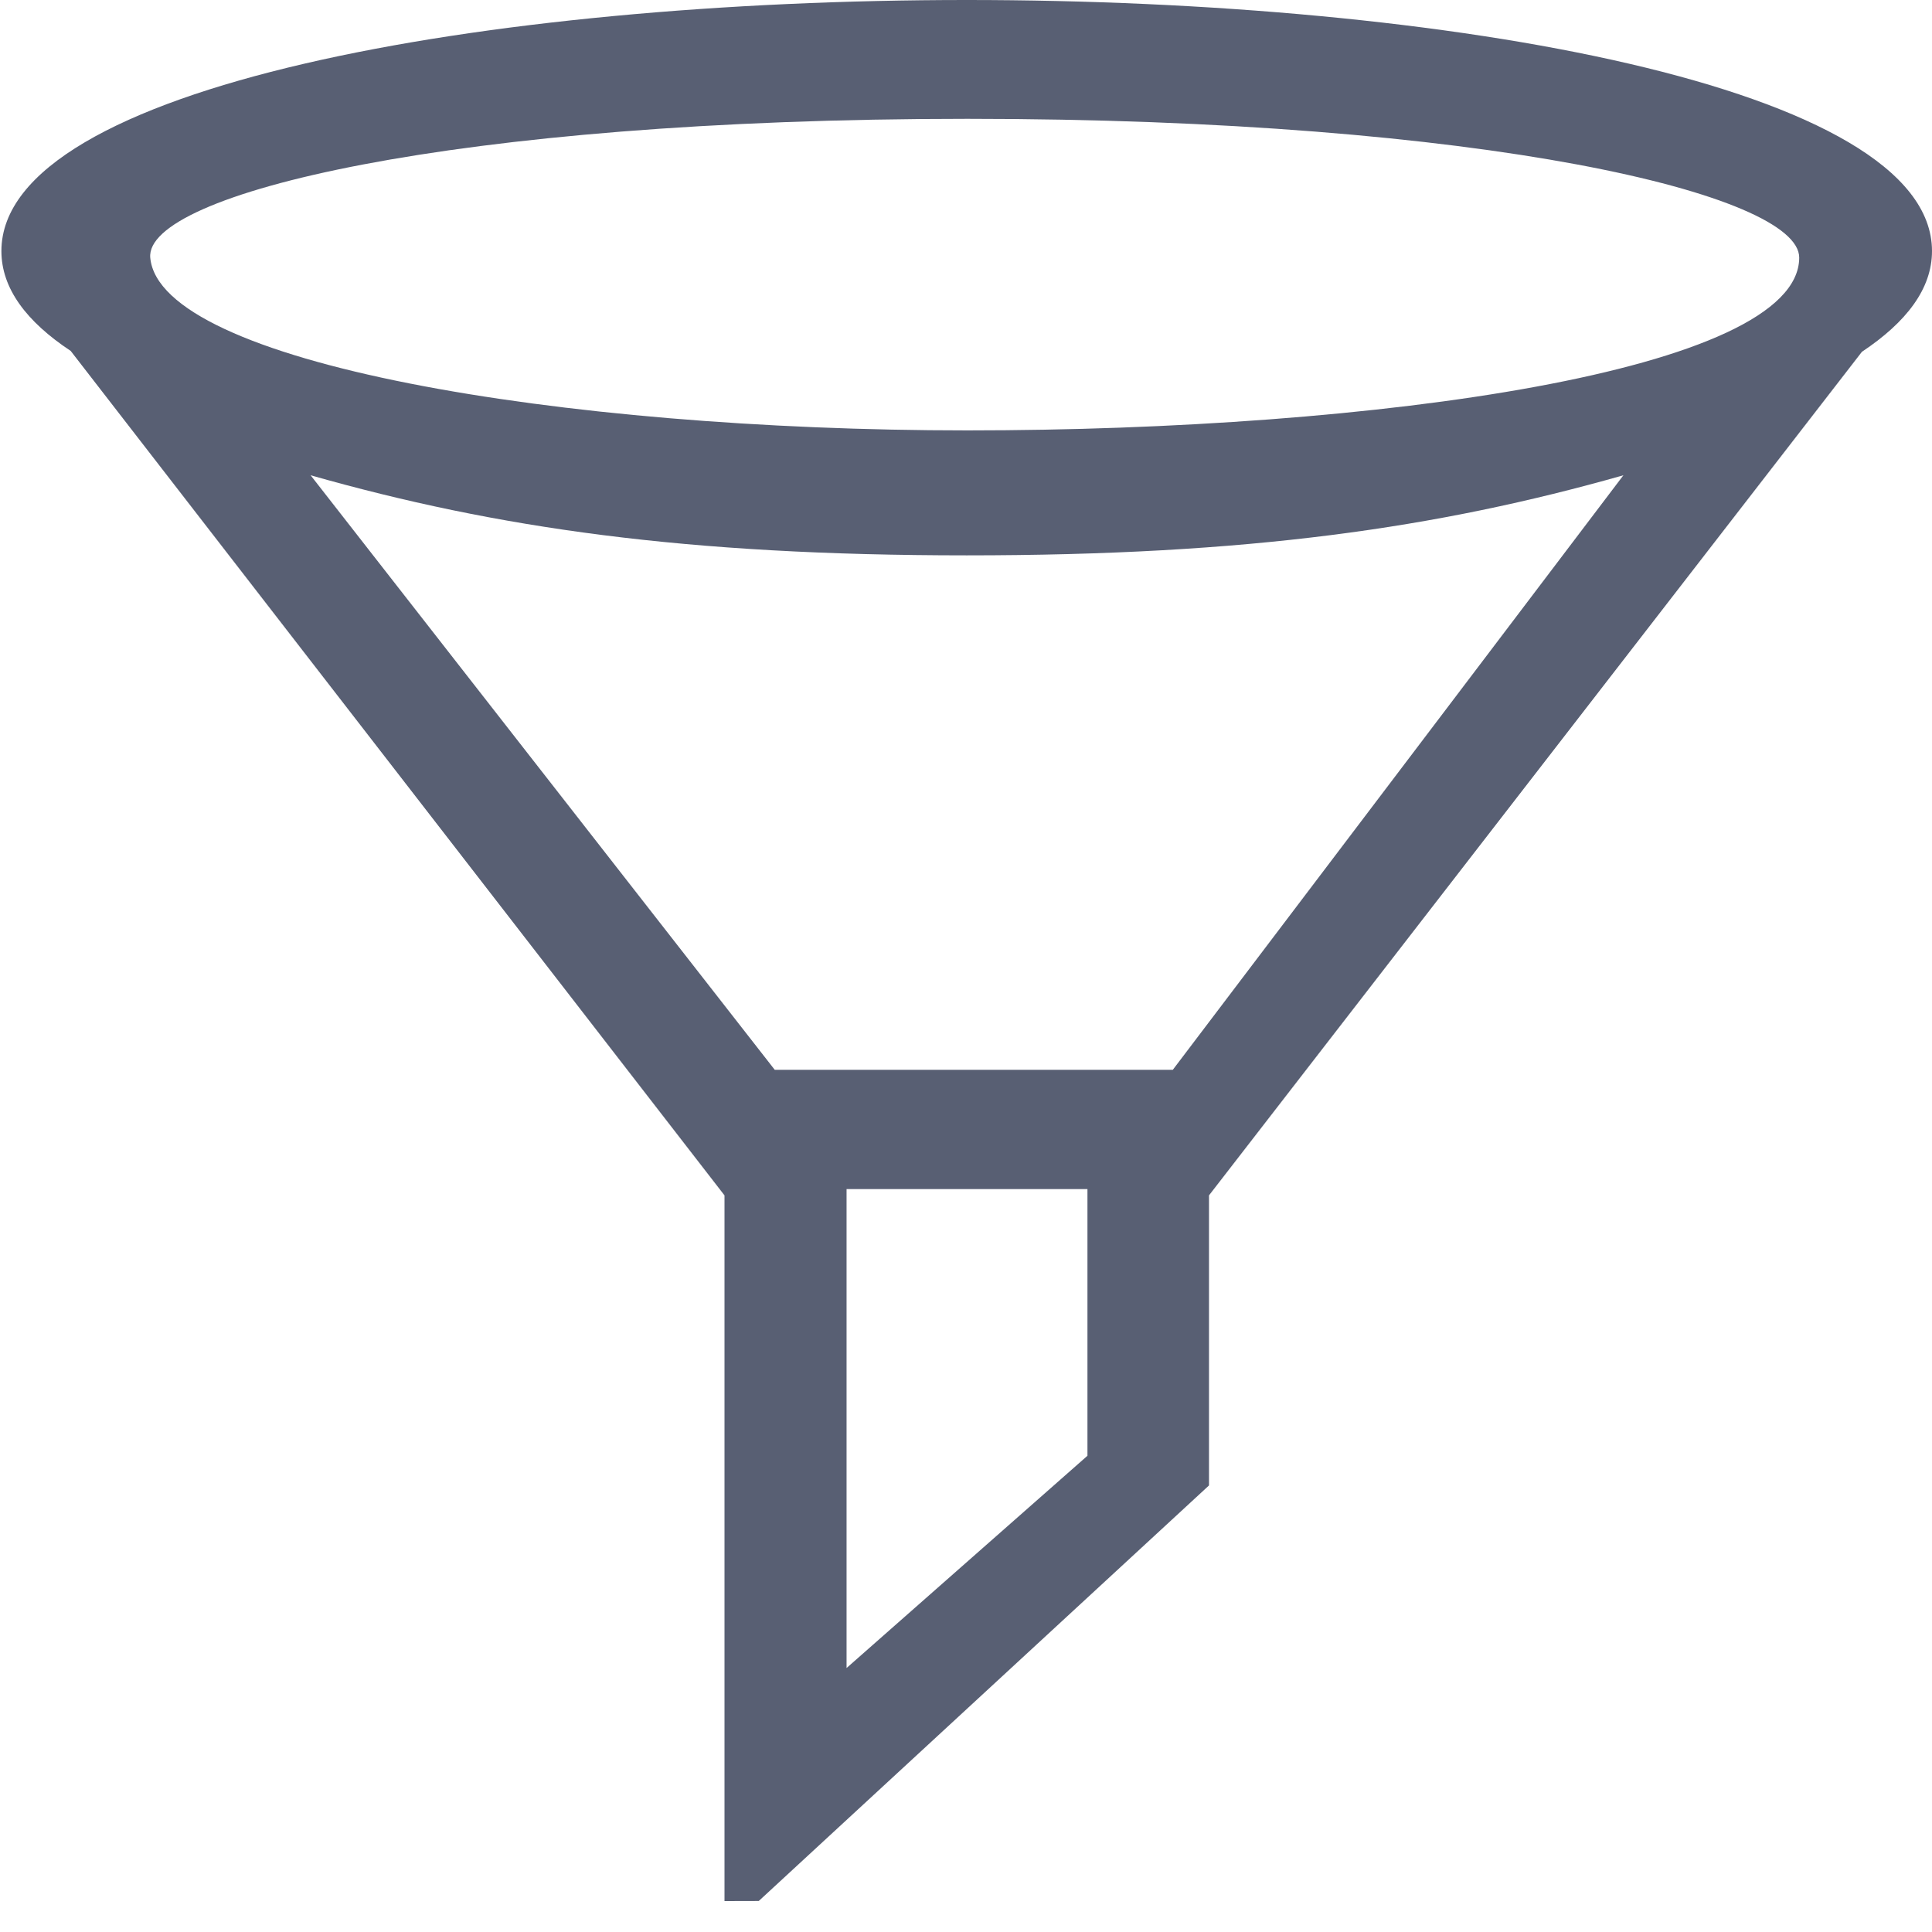 <?xml version="1.0" encoding="UTF-8"?>
<svg width="22px" height="22px" viewBox="0 0 22 22" version="1.1" xmlns="http://www.w3.org/2000/svg" xmlns:xlink="http://www.w3.org/1999/xlink">

    <g id="Page-1" stroke="none" stroke-width="1" fill="none" fill-rule="evenodd">
        <g id="icons" transform="translate(-650, -271)" fill="#585F73">
            <g id="fa-funnel" transform="translate(650, 271)">
                <path d="M11.008,0 C5.546,0 0.016,0.982 0.016,2.859 C0.016,3.285 0.302,3.663 0.805,3.996 L8.25,13.612 L8.25,21.648 L8.64,21.647 L13.767,16.915 L13.767,13.612 L21.202,4.006 C21.71,3.668 22,3.287 22,2.859 C22,0.982 16.47,0 11.008,0 Z M20.488,2.935 C20.482,4.229 15.658,4.901 11.016,4.901 C6.369,4.901 1.821,4.13 1.711,2.935 C1.644,2.212 5.14,1.353 11.016,1.353 C16.891,1.353 20.492,2.211 20.488,2.935 Z M9.64,18.994 L9.64,13.54 L12.383,13.54 L12.383,16.577 L9.64,18.994 Z M8.822,12.182 L3.537,5.412 C5.658,6.014 7.809,6.324 11.008,6.324 C14.207,6.324 16.365,6.014 18.486,5.412 L13.355,12.182 L8.822,12.182 Z" id="Shape"></path>
            </g>
        </g>
    </g>
</svg>
